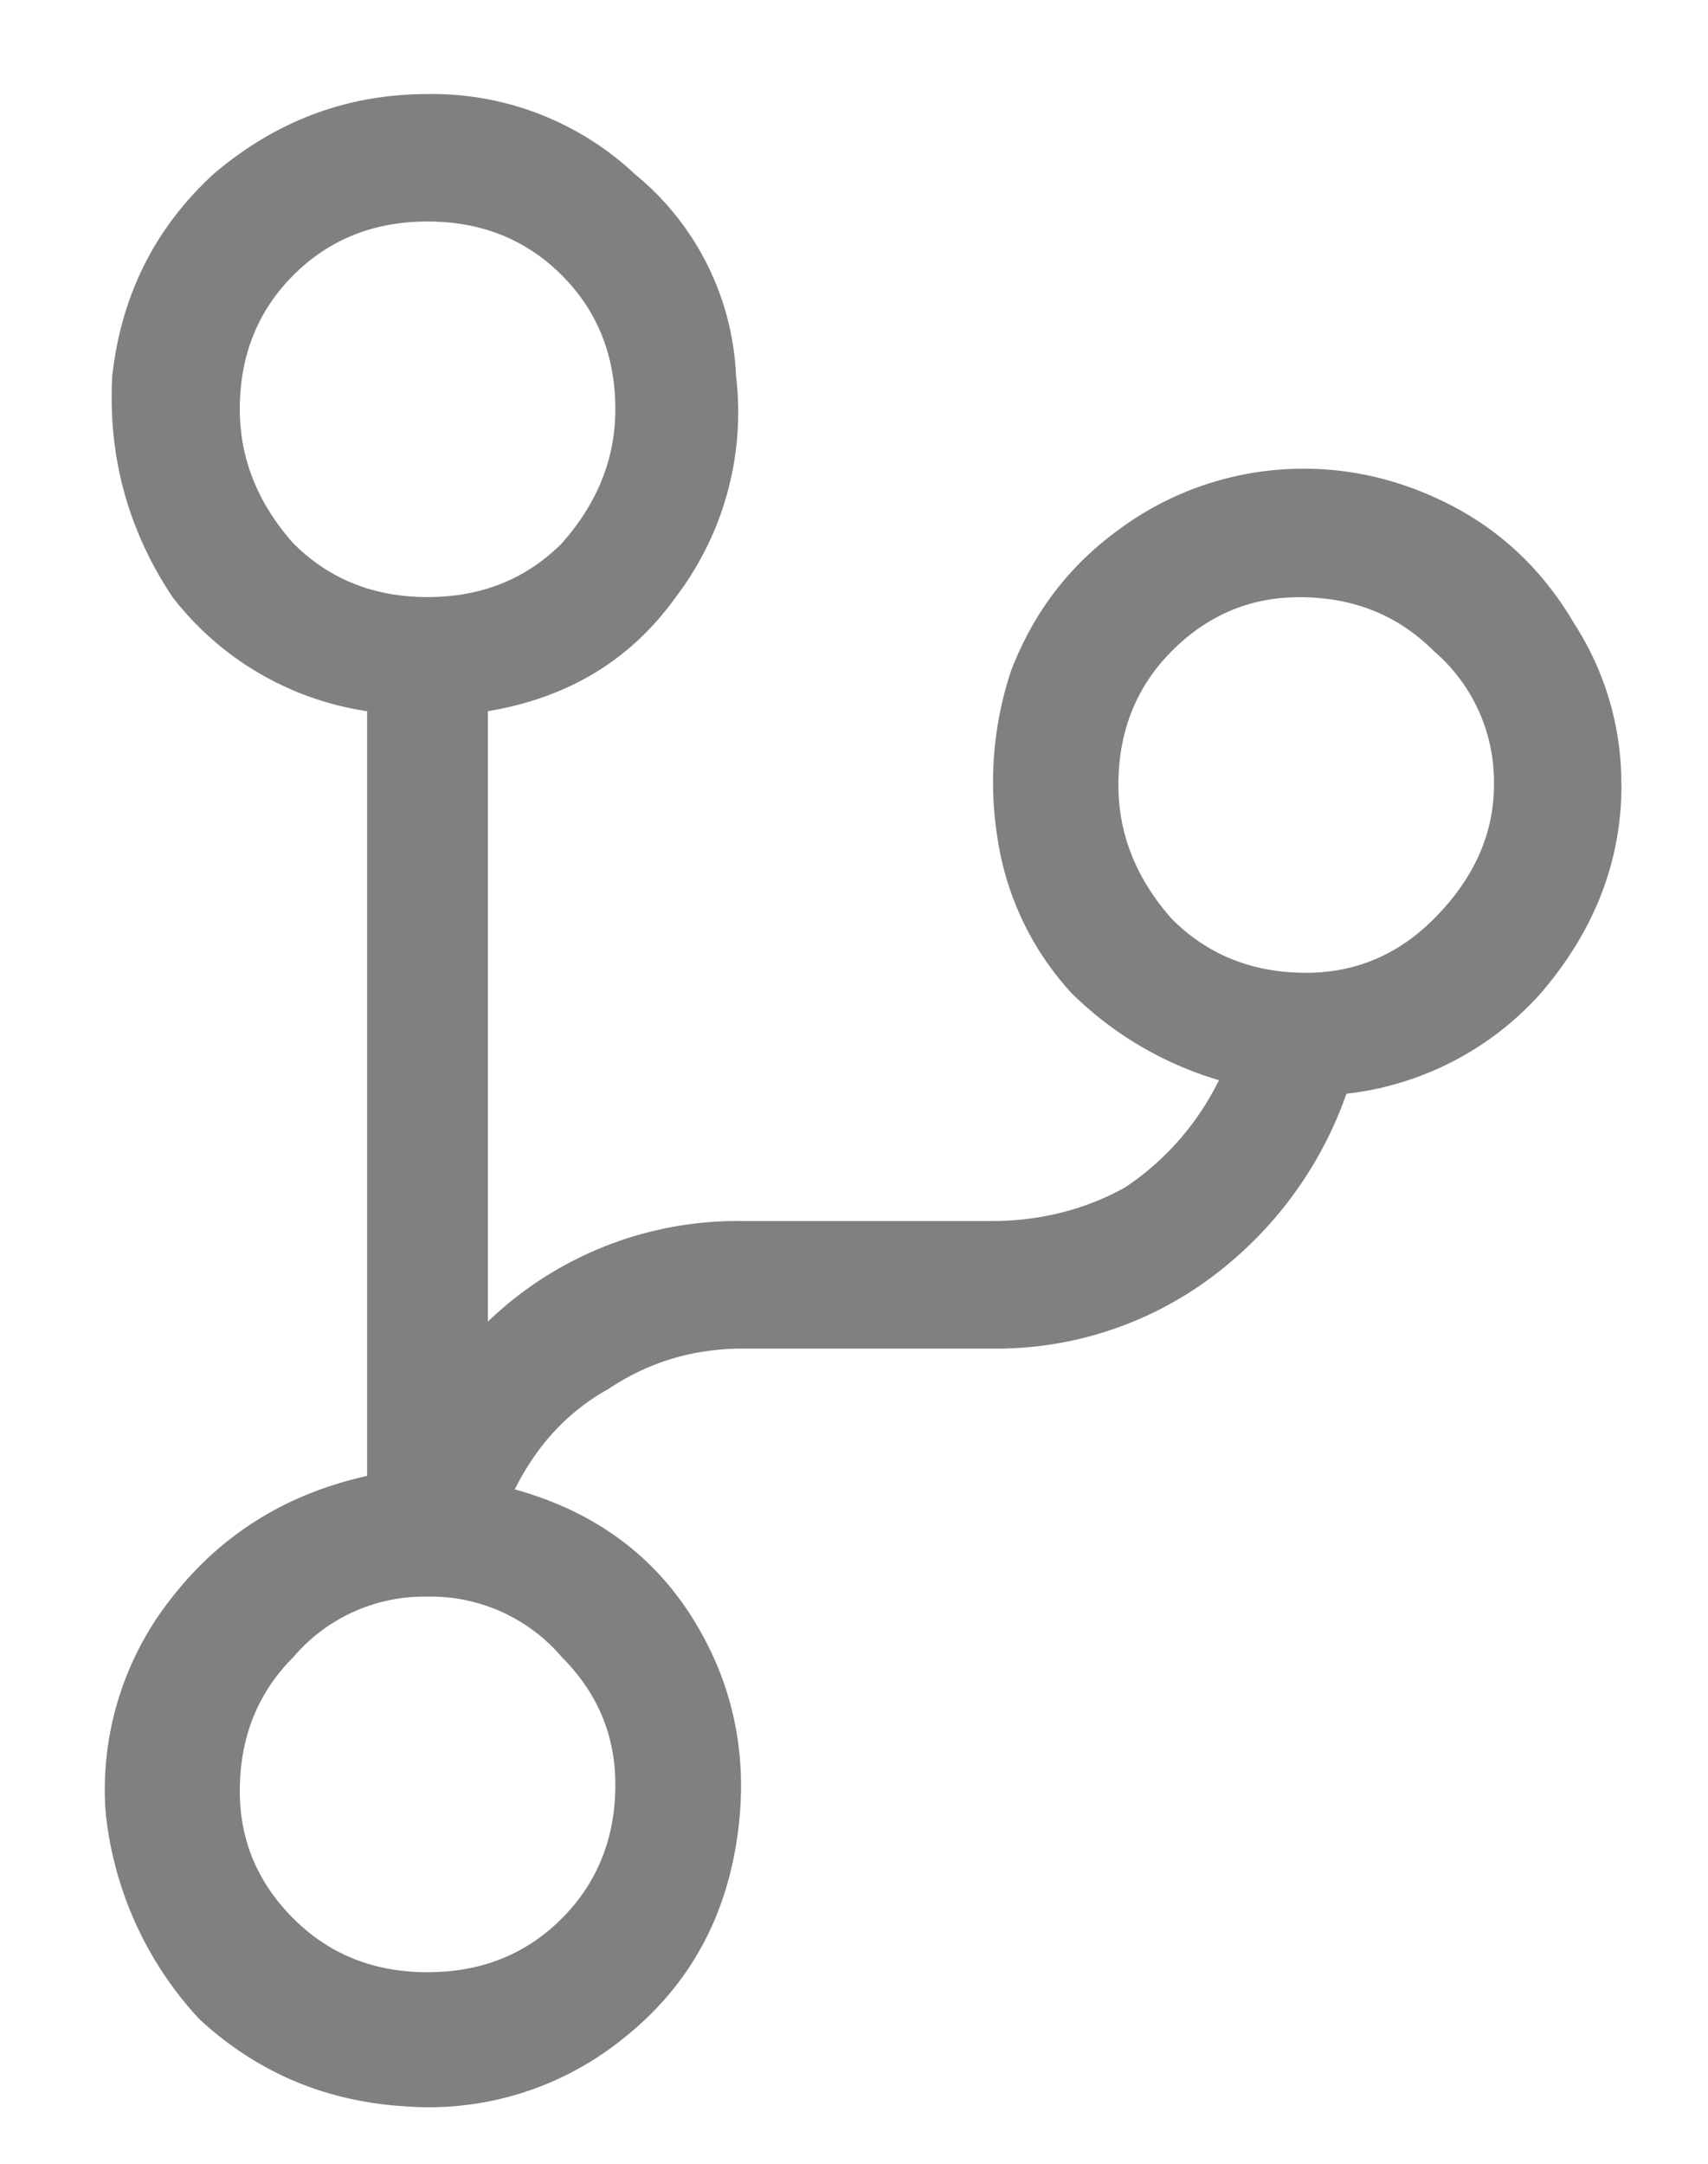 <svg xmlns="http://www.w3.org/2000/svg" width="15" height="19" fill="none" xmlns:v="https://vecta.io/nano"><path d="M14.239 6.893a2.58 2.58 0 0 0-.412-1.414c-.275-.471-.648-.825-1.119-1.06s-.962-.334-1.473-.295a2.72 2.72 0 0 0-1.414.53c-.432.314-.746.726-.942 1.237a3.1 3.1 0 0 0-.118 1.473 2.57 2.57 0 0 0 .648 1.355 3.08 3.08 0 0 0 1.296.766 2.4 2.4 0 0 1-.825.942c-.353.196-.746.295-1.178.295H6.523a3.16 3.16 0 0 0-2.238.883v-5.36c.707-.118 1.257-.452 1.649-1.001a2.68 2.68 0 0 0 .53-1.944 2.42 2.42 0 0 0-.884-1.767A2.6 2.6 0 0 0 3.755.826c-.707 0-1.335.236-1.885.707-.51.471-.805 1.06-.884 1.767-.039.707.137 1.355.53 1.944a2.65 2.65 0 0 0 1.708 1.001v6.715c-.707.157-1.276.51-1.708 1.06a2.71 2.71 0 0 0-.589 1.885 3.13 3.13 0 0 0 .825 1.826c.51.471 1.119.727 1.826.766a2.71 2.71 0 0 0 1.885-.589c.55-.432.884-1.001 1.001-1.708s0-1.355-.353-1.944-.884-.982-1.59-1.178c.196-.393.471-.687.825-.883.353-.236.746-.353 1.178-.353h2.179a3.16 3.16 0 0 0 1.885-.589 3.42 3.42 0 0 0 1.237-1.649 2.69 2.69 0 0 0 1.708-.884c.471-.55.707-1.158.707-1.826zM2.106 3.594c0-.471.157-.864.471-1.178s.707-.471 1.178-.471.864.157 1.178.471.471.707.471 1.178c0 .432-.157.825-.471 1.178-.314.314-.707.471-1.178.471s-.864-.157-1.178-.471c-.314-.353-.471-.746-.471-1.178zm3.298 12.075c0 .471-.157.864-.471 1.178s-.707.471-1.178.471-.864-.157-1.178-.471-.471-.687-.471-1.119c0-.471.157-.864.471-1.178a1.51 1.51 0 0 1 1.178-.53 1.51 1.51 0 0 1 1.178.53c.314.314.471.687.471 1.119zm6.067-7.127c-.471 0-.864-.157-1.178-.471-.314-.353-.471-.746-.471-1.178 0-.471.157-.864.471-1.178s.687-.471 1.119-.471c.471 0 .864.157 1.178.471a1.51 1.51 0 0 1 .53 1.178c0 .432-.177.825-.53 1.178-.314.314-.687.471-1.119.471z" fill="gray"/></svg>